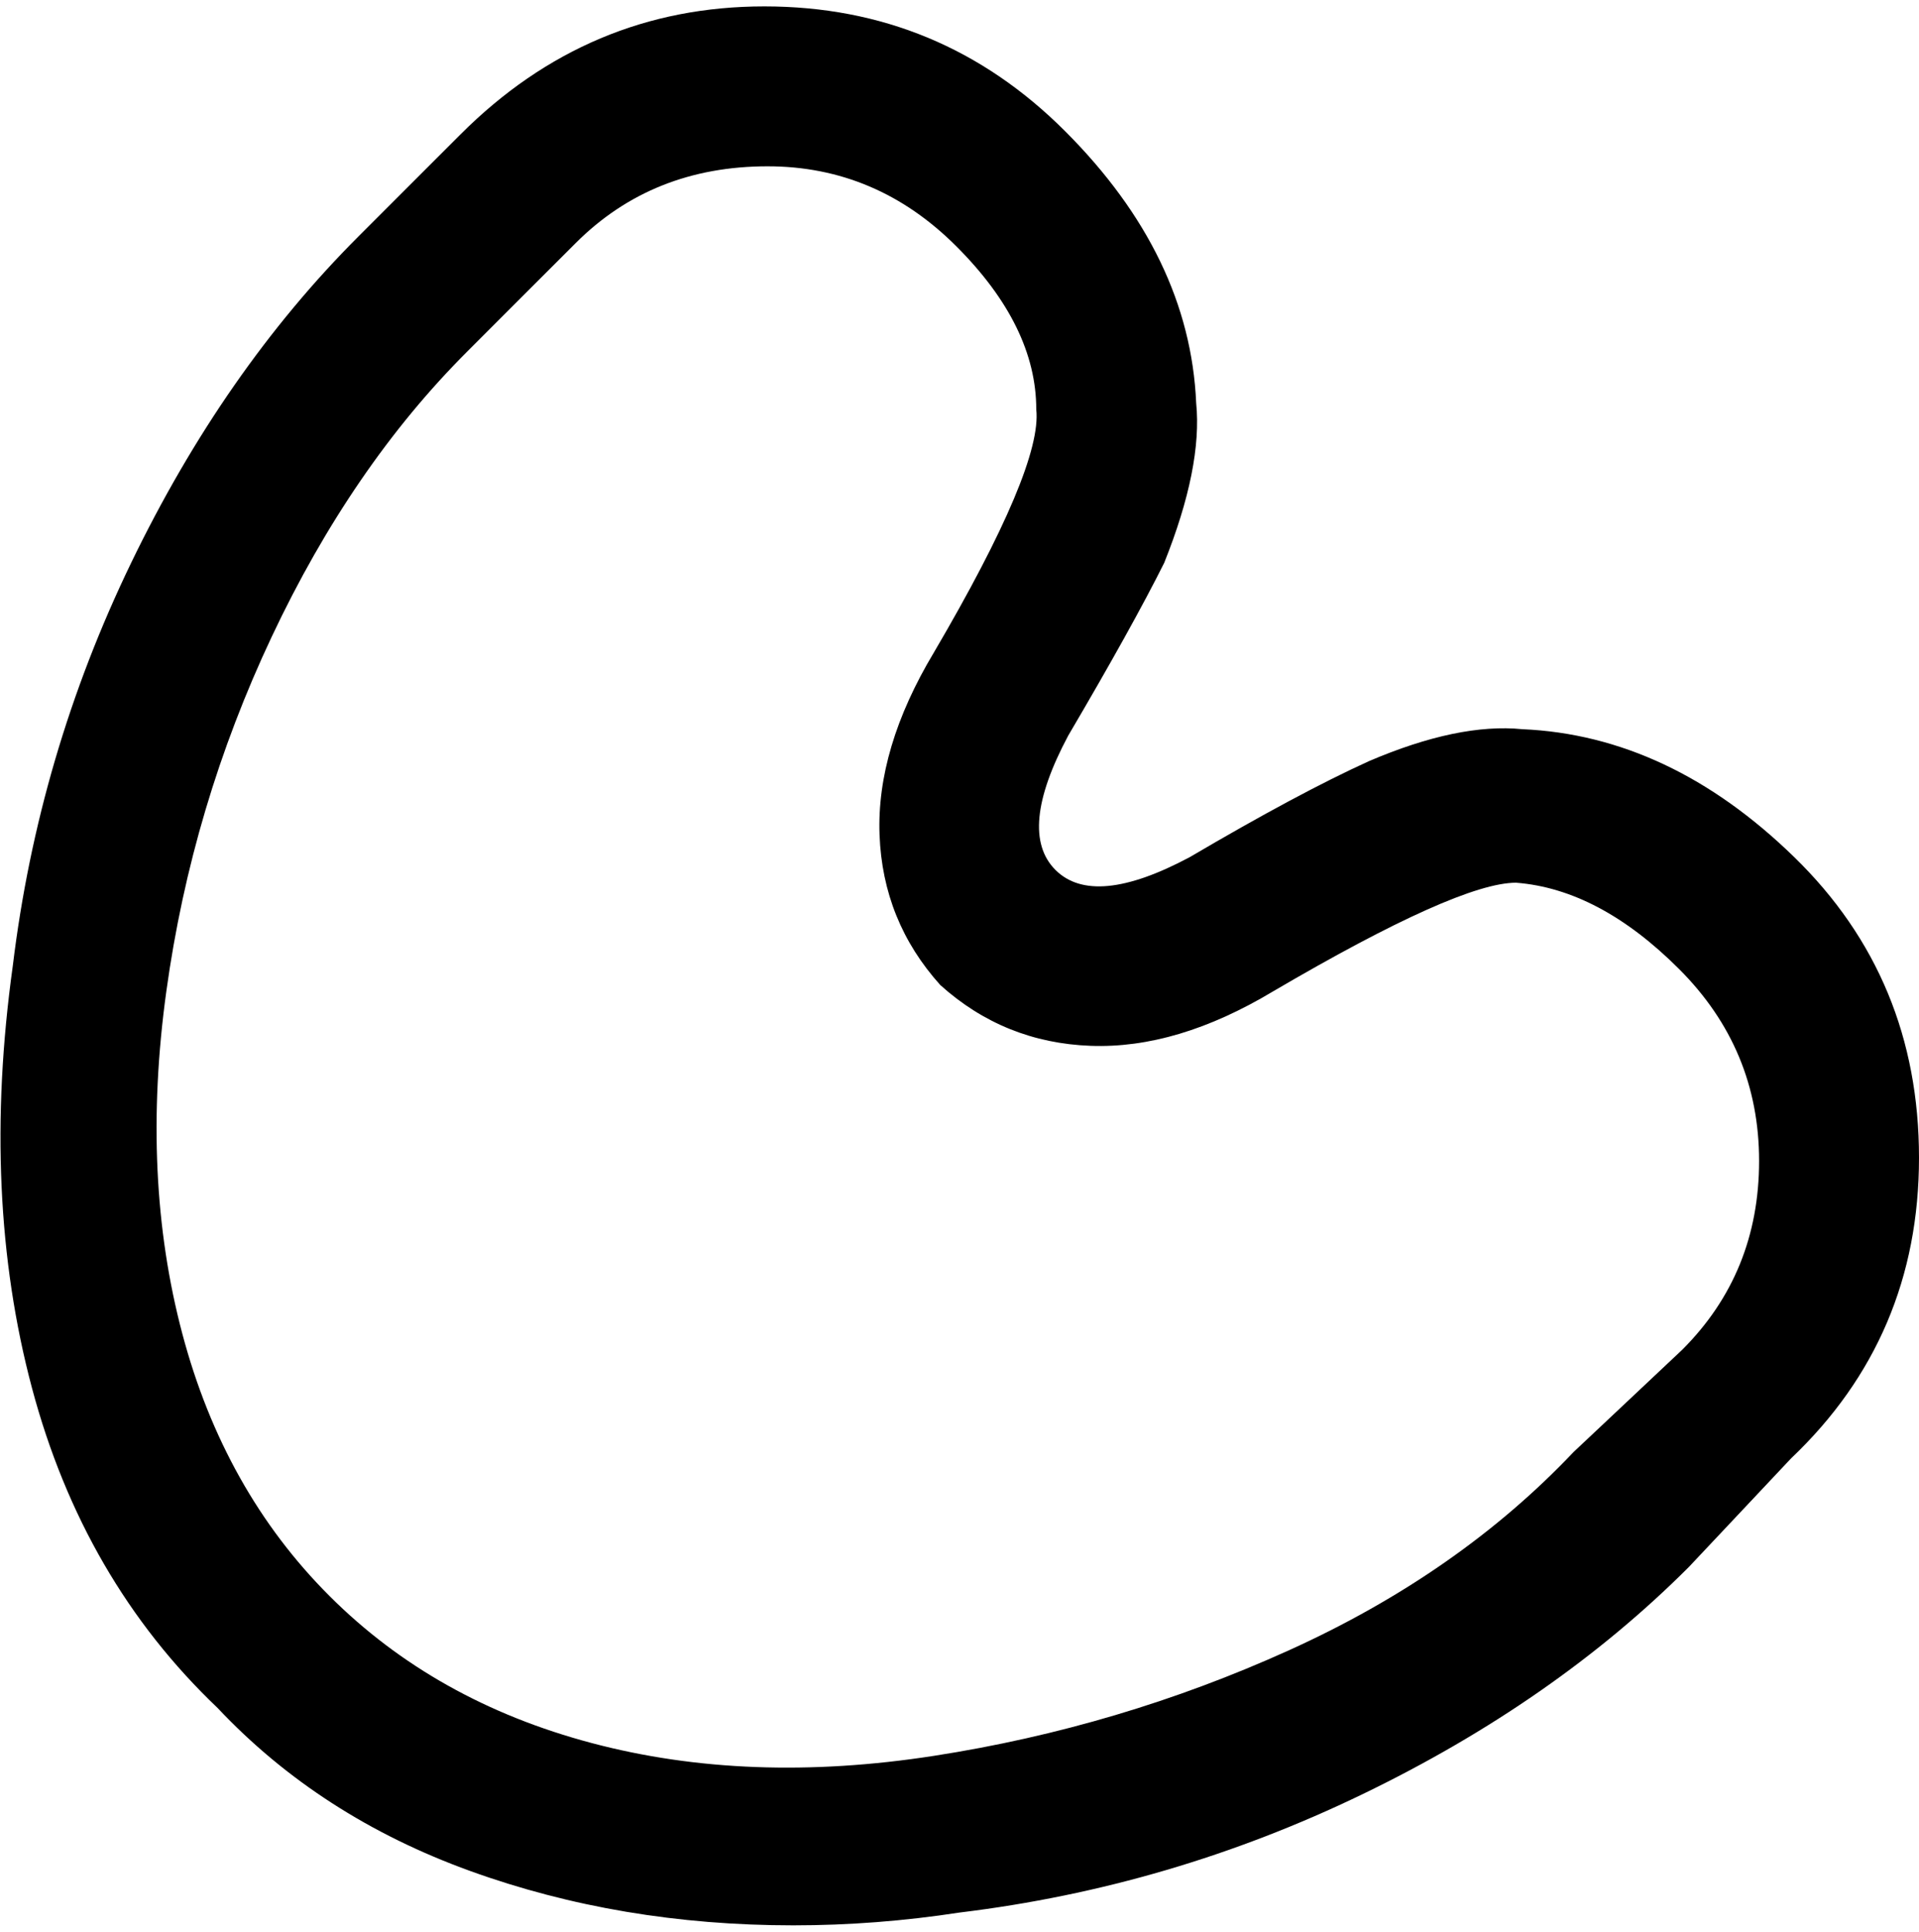 <svg viewBox="0 0 300 302.001" xmlns="http://www.w3.org/2000/svg"><path d="M124 301q-27 0-50.5-8.5T34 267q-21-20-29-50t-3-66q4-33 18.5-63T56 37l16-16Q92 1 119.5 1t47 19.5Q186 40 187 63q1 10-5 25-5 10-15 27-8 15-2 21t21-2q17-10 28-15 14-6 24-5 23 1 42.5 20t19.5 47q0 28-20 47l-16 17q-21 21-51 35.5T150 299q-13 2-26 2zm-4-275q-18 0-30 12L73 55Q55 73 42.5 99.5T26 155q-4 29 2.5 53.5t23 41q16.5 16.5 41 23t53.5 2q29-4.5 55.5-16.5t44.5-31l17-16q12-12 12-29.5t-12.5-30Q250 139 237 138q-9 0-38 17-15 9-28.5 8.5T147 154q-9-10-9.5-23.5T146 102q17-29 16-38 0-13-12.5-25.5T120 26z"/></svg>